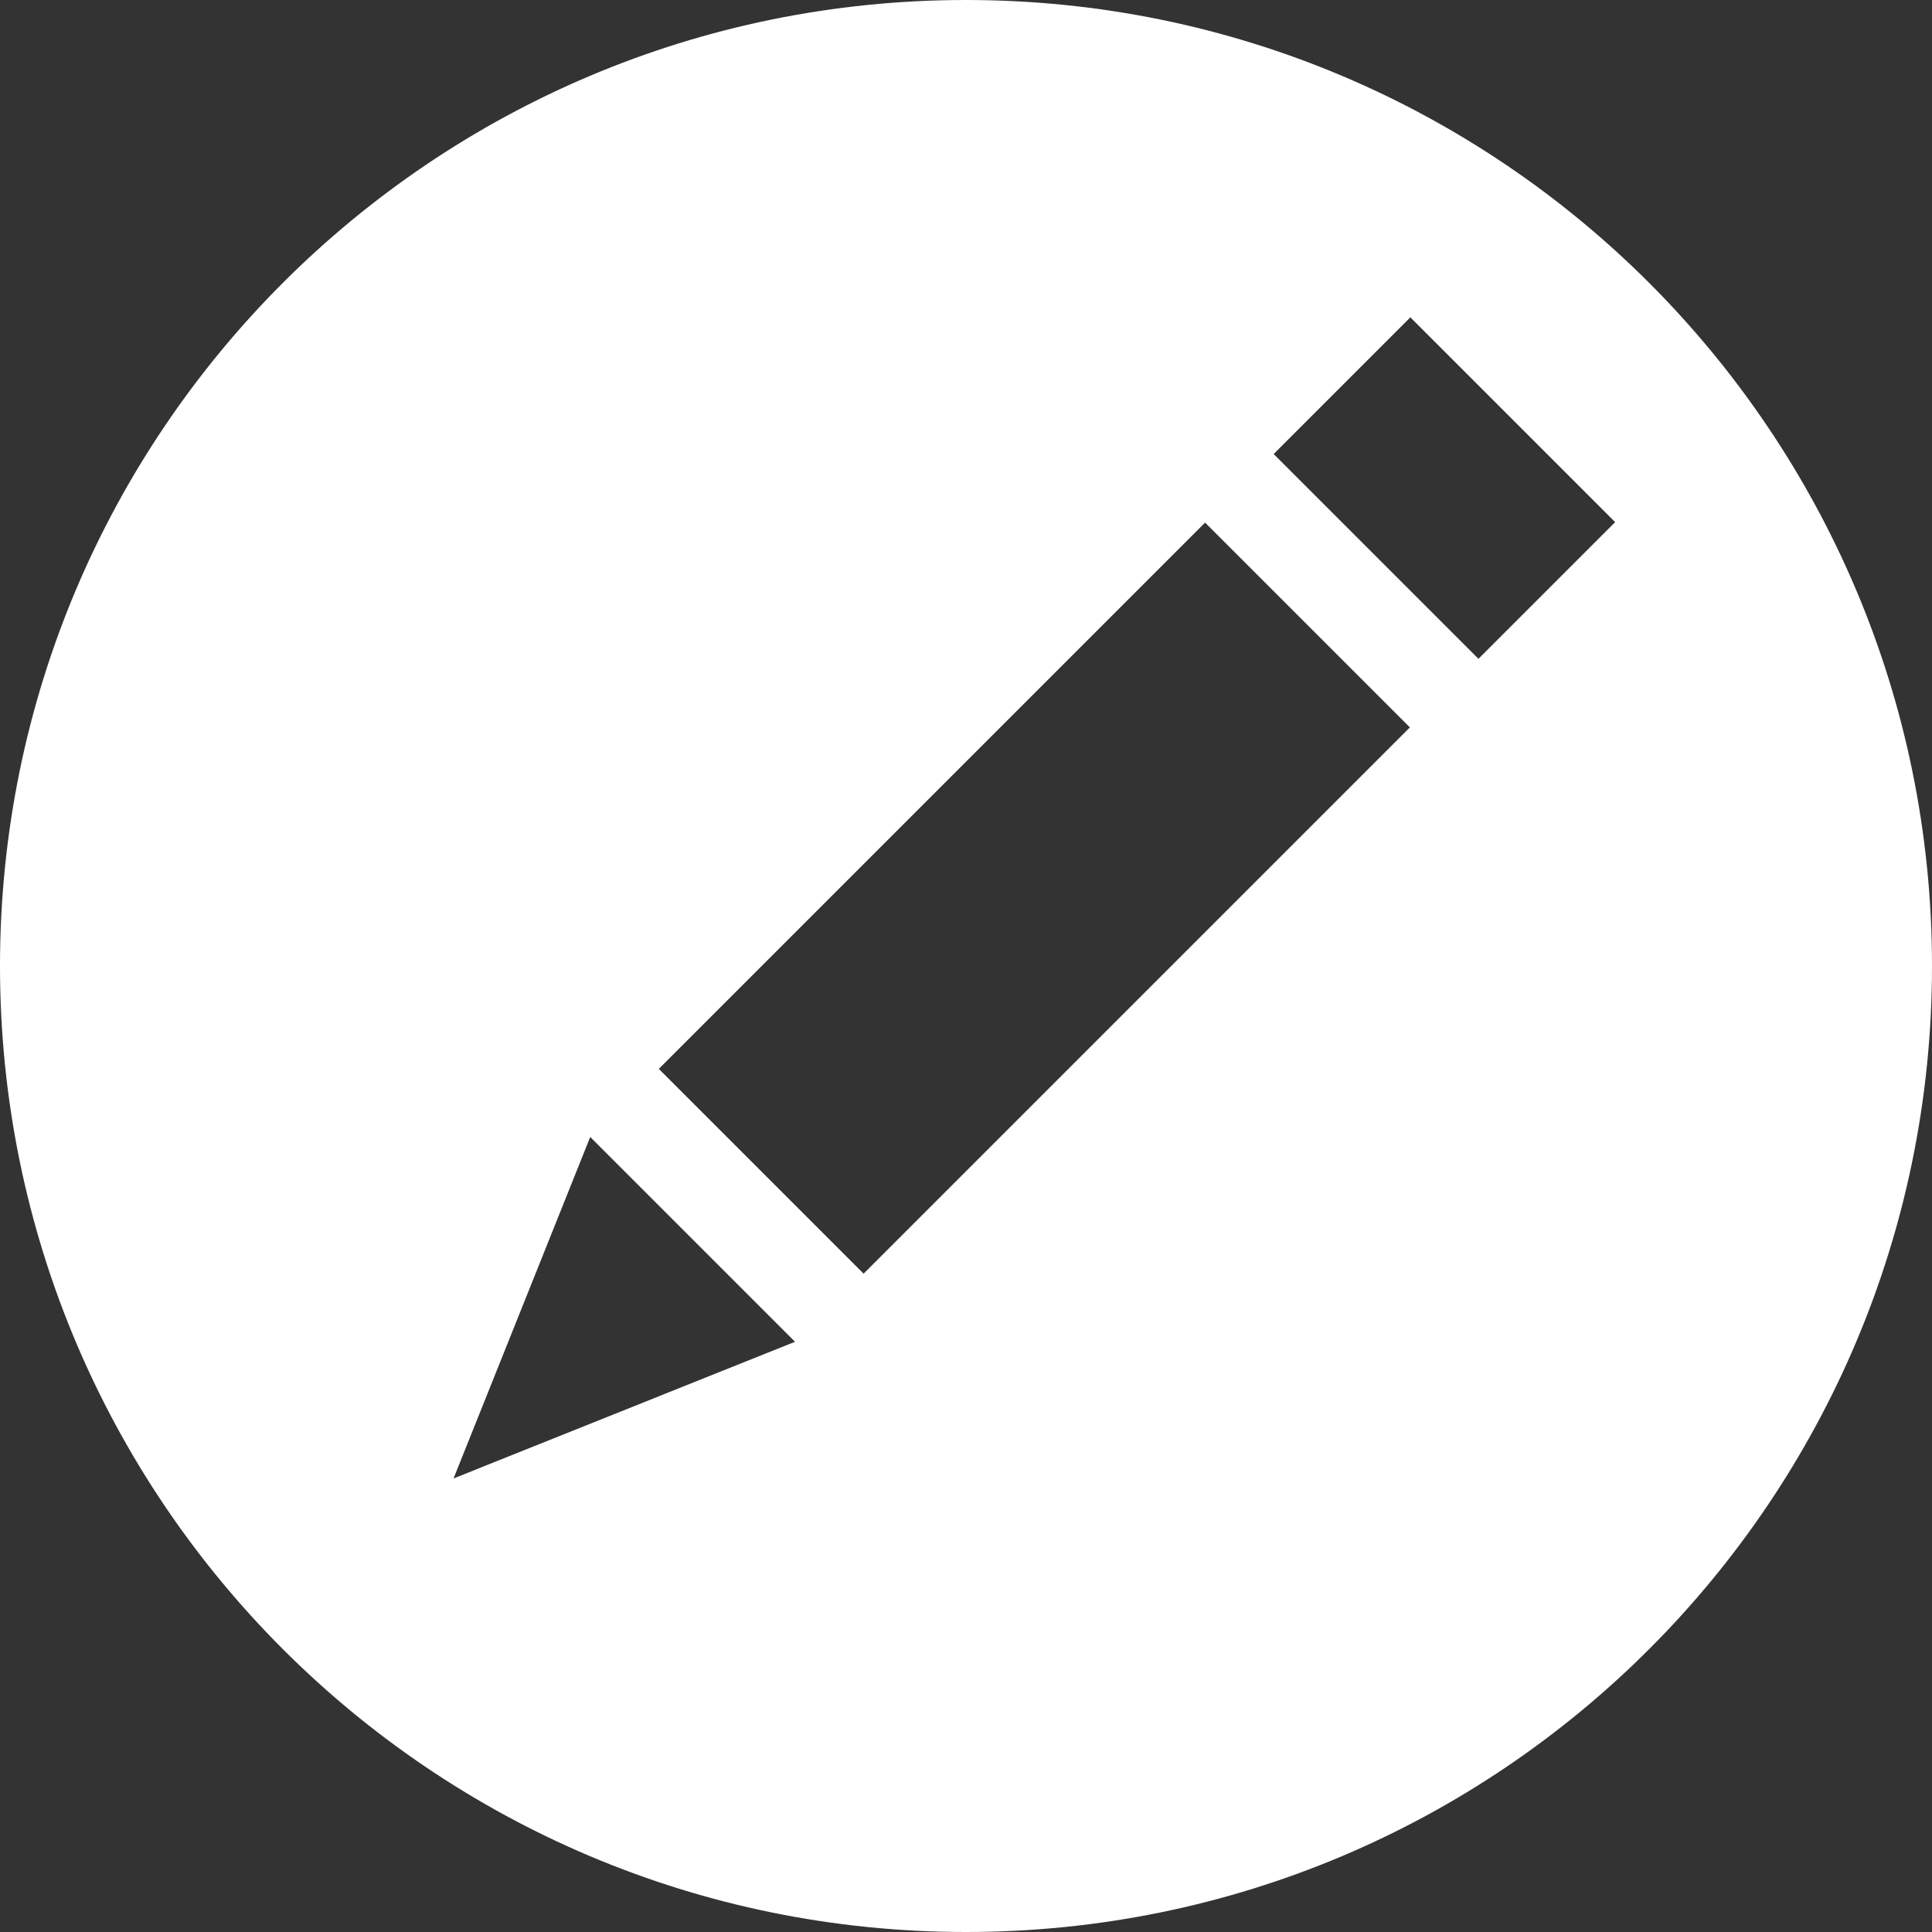 <?xml version="1.0" encoding="UTF-8"?><svg id="Layer_2" xmlns="http://www.w3.org/2000/svg" viewBox="0 0 40 40"><rect x="0" y="0" width="40" height="40" fill="#333333" stroke="none"/><defs><style>.cls-1{fill:#fff;}</style></defs><g id="Layer_1-2"><path class="cls-1" d="m20,0C8.95,0,0,8.95,0,20s8.95,20,20,20,20-8.95,20-20S31.05,0,20,0Zm-10.61,30.61l2.83-7.07,4.24,4.24-7.07,2.83Zm8.49-4.24l-4.24-4.24,11.31-11.31,4.24,4.24-11.31,11.31Zm12.73-12.73l-4.24-4.24,2.83-2.83,4.24,4.24-2.83,2.83Z"/></g></svg>